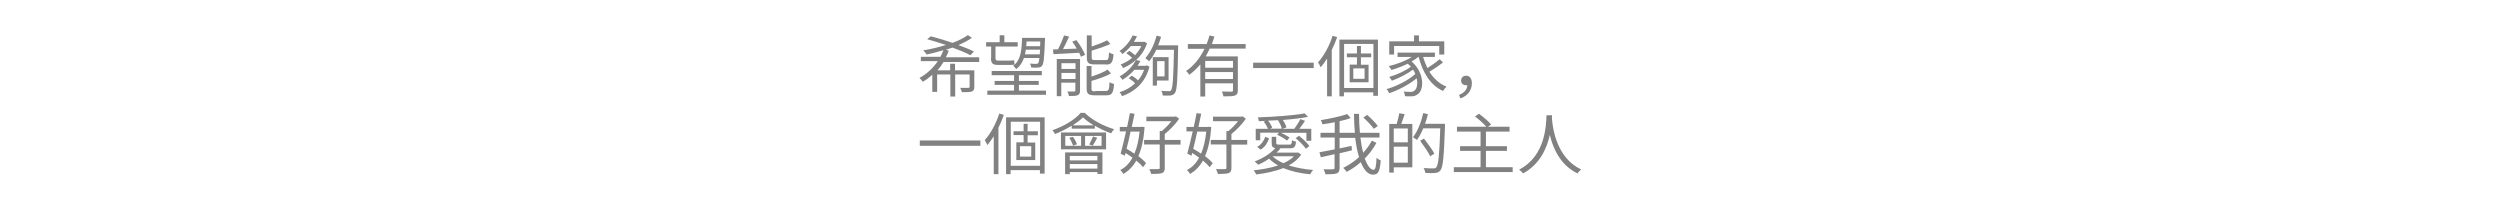 <?xml version="1.0" encoding="utf-8"?>
<!-- Generator: Adobe Illustrator 24.0.3, SVG Export Plug-In . SVG Version: 6.00 Build 0)  -->
<svg version="1.1" id="圖層_1" xmlns="http://www.w3.org/2000/svg" xmlns:xlink="http://www.w3.org/1999/xlink" x="0px" y="0px"
	 viewBox="0 0 1440 120" style="enable-background:new 0 0 1440 120;" xml:space="preserve">
<style type="text/css">
	.st0{fill:#818181;}
</style>
<path class="st0" d="M564,35.6V33h-19.2c0.7-1.2,1.2-2.5,1.7-3.8l-1.7-0.5c1.3-0.4,2.5-0.8,3.8-1.3c4.1,1.5,7.8,3,10.3,4.4l2.1-2.1
	c-2.3-1.2-5.5-2.5-8.9-3.7c2.8-1.3,5.5-2.6,7.7-4.2l-2.3-1.6c-2.3,1.7-5.4,3.2-8.9,4.5c-4.2-1.5-8.6-2.8-12.5-3.8l-2,1.7
	c3.4,0.9,7.1,2.1,10.8,3.3c-4.2,1.3-8.8,2.4-13.1,3.1c0.6,0.6,1.5,1.7,2,2.4c3.1-0.7,6.4-1.5,9.6-2.5c-0.5,1.3-1,2.5-1.7,3.8h-11.3
	v2.5h9.8c-2.7,3.9-6.3,7.4-10.6,9.7c0.6,0.5,1.5,1.5,1.9,2.2c2-1.1,3.8-2.5,5.5-4v9.8h2.8V42.9h7.6v12.7h2.8V42.9h8.3v7
	c0,0.5-0.2,0.7-0.8,0.7c-0.5,0-2.4,0-4.6,0c0.3,0.7,0.8,1.7,0.9,2.5c2.9,0,4.7,0,5.8-0.4c1.1-0.5,1.4-1.2,1.4-2.6v-9.6h-11.1v-3.8
	h-2.8v3.8h-7.3c1.3-1.5,2.5-3.1,3.5-4.8H564z M599.2,23.9l-0.1,2.7h-8c0.1-0.9,0.2-1.8,0.2-2.7H599.2z M590.4,31.3
	c0.2-0.8,0.3-1.8,0.5-2.7h8.2c-0.1,1-0.1,1.9-0.2,2.7H590.4z M598.7,33.4c-0.2,1.7-0.4,2.6-0.7,2.9c-0.3,0.4-0.6,0.5-1.2,0.5
	c-0.6,0-1.9,0-3.5-0.2c0.3,0.6,0.6,1.6,0.7,2.3c1.6,0.1,3.1,0.1,4,0c1-0.1,1.7-0.3,2.2-1c1-1.2,1.3-4.7,1.7-14.9c0-0.4,0-1.2,0-1.2
	h-13.2c-0.2,7.4-0.8,13-5.1,16.1c0.6,0.4,1.3,1.3,1.7,1.9c2.2-1.6,3.6-3.8,4.5-6.4H598.7z M570.8,33.3c0,3,0.8,4.1,4,4.1h6.5
	c1.3,0,2.5,0,3.1-0.2c-0.1-0.6-0.2-1.7-0.3-2.5c-0.7,0.2-2.1,0.2-2.9,0.2h-6.5c-1,0-1.3-0.4-1.3-1.6v-6.5h12.8v-2.5h-7.7v-4h-2.7v4
	H568v2.5h2.9V33.3z M586.9,52.2v-3.3h11.4v-2.3h-11.4v-3.3h13.2v-2.4h-28.9v2.4h12.9v3.3h-11.2v2.3h11.2v3.3h-15.4v2.4h33.8v-2.4
	H586.9z M637.1,37.2c3,0,3.9-1.2,4.3-5.9c-0.8-0.2-2-0.7-2.6-1.1c-0.2,3.8-0.4,4.4-1.9,4.4h-6.1c-1.7,0-2-0.2-2-1.5v-3.9
	c3.7-1.1,7.8-2.5,10.8-3.9l-1.9-2.1c-2.2,1.2-5.6,2.5-8.9,3.6v-6.4h-2.8v12.7c0,3.1,1,4,4.6,4H637.1z M611.4,45.5v-3.5h8.1v3.5
	H611.4z M619.5,36.4v3.3h-8.1v-3.3H619.5z M622.3,34h-13.6v21.4h2.6v-7.8h8.1v4.5c0,0.5-0.1,0.6-0.6,0.6c-0.5,0-2.2,0.1-4,0
	c0.4,0.7,0.8,1.8,0.9,2.6c2.4,0,4.1,0,5.1-0.5c1-0.5,1.3-1.3,1.3-2.7V34z M617.6,24c0.9,1.2,1.8,2.6,2.6,4l-7.9,0.3
	c1.2-2.2,2.4-4.9,3.5-7.2l-2.9-0.7c-0.8,2.3-2.2,5.6-3.5,8c-1.1,0-2,0.1-2.9,0.1l0.3,2.7c3.9-0.2,9.4-0.5,14.8-0.8
	c0.4,0.8,0.8,1.6,1,2.3l2.4-1.1c-0.8-2.3-3-5.9-5-8.5L617.6,24z M630.9,52.6c-1.8,0-2.2-0.2-2.2-1.5v-4.5c3.9-1.1,8.3-2.6,11.2-4.3
	l-1.9-2.2c-2.2,1.4-5.8,2.9-9.3,4v-6.1h-2.8v12.9c0,3.1,1,4,4.6,4h6.8c3.2,0,4-1.3,4.4-6.5c-0.8-0.2-1.9-0.6-2.6-1.1
	c-0.2,4.3-0.5,5.1-2.1,5.1H630.9z M660,37.9h-4.8c0.6-0.9,1.2-1.8,1.7-2.8l-2.5-0.5c2.7-2.5,5-5.7,6.3-9.7l-1.6-0.9l-0.5,0.1h-5.5
	c0.7-1,1.3-2.2,1.8-3.2l-2.5-0.5c-1.3,2.9-3.9,6.5-7.6,9c0.6,0.3,1.4,1.2,1.7,1.8c1.9-1.5,3.5-3,4.9-4.7h6c-0.9,2-2.2,3.7-3.6,5.3
	c-1-0.9-2.2-1.8-3.3-2.5l-1.8,1.3c1.2,0.8,2.4,1.8,3.4,2.7c-2,1.7-4.3,3-6.6,3.8c0.5,0.5,1.1,1.5,1.4,2.1c2.6-1.1,5.2-2.6,7.4-4.7
	c-1.6,3.2-4.7,6.9-9.4,9.5c0.5,0.4,1.3,1.3,1.6,2c2.8-1.7,5.1-3.7,6.9-5.8h5.6c-0.8,2.3-2,4.3-3.5,6.1c-1-1-2.3-2-3.6-2.7l-1.8,1.4
	c1.3,0.8,2.8,2,3.7,3c-2.5,2.4-5.6,4.1-8.9,5.1c0.5,0.5,1.1,1.6,1.4,2.3c7.1-2.5,13.4-7.6,15.8-17l-1.6-0.8L660,37.9z M670.8,35.3
	V44h-4.3v-8.8H670.8z M673.1,46.4V32.9h-9.1v16.4h2.4v-2.9H673.1z M667.1,26.1c0.6-1.6,1.2-3.2,1.7-4.9l-2.6-0.7
	c-1.3,5-3.6,9.8-6.5,13c0.6,0.4,1.7,1.3,2.2,1.8c1.5-1.8,3-4.1,4.1-6.6h10.2c-0.3,16.1-0.7,21.9-1.6,23.2c-0.3,0.5-0.7,0.7-1.3,0.6
	c-0.8,0-2.5,0-4.4-0.2c0.5,0.8,0.8,1.9,0.8,2.7c1.7,0.1,3.5,0.1,4.5,0c1.2-0.2,1.9-0.5,2.6-1.5c1.2-1.8,1.5-7.6,1.8-25.9
	c0-0.4,0-1.5,0-1.5H667.1z M710.2,39h-16v-3.9h16V39z M694.2,45.5v-4h16v4H694.2z M717.5,28.1v-2.7H698c0.6-1.4,1-2.8,1.5-4.3
	l-2.8-0.7c-0.5,1.7-1,3.3-1.7,5h-10.8v2.7h9.6c-2.5,5.1-6,9.7-10.6,12.8c0.6,0.5,1.5,1.6,1.8,2.2c2.4-1.7,4.5-3.8,6.4-6v18.5h2.8
	v-7.6h16v4c0,0.6-0.2,0.8-0.9,0.8c-0.7,0-3,0-5.5-0.1c0.4,0.8,0.8,2,0.9,2.8c3.3,0,5.4,0,6.7-0.5c1.2-0.5,1.6-1.3,1.6-3V32.5h-18.5
	c0.8-1.4,1.6-3,2.3-4.5H717.5z M721.8,36.1v3.1h34.9v-3.1H721.8z M767.6,20.6c-1.9,5.8-5,11.6-8.4,15.3c0.5,0.7,1.3,2.3,1.5,2.9
	c1.3-1.5,2.5-3.2,3.7-5.1v21.8h2.7V28.8c1.2-2.4,2.2-4.9,3.1-7.4L767.6,20.6z M786,45.4h-6.5v-6h6.5V45.4z M789.8,33v-2.2h-5.9v-4.3
	h-2.3v4.3h-5.8V33h5.8v4.2h-4.2v10.2h10.9V37.3h-4.4V33H789.8z M774.2,50.7V25.3h16.9v25.4H774.2z M771.5,22.8v32.7h2.6v-2.3h16.9v2
	h2.7V22.8H771.5z M803,26.5h26v4.9h2.9v-7.6h-14.6v-3.4h-2.8v3.4h-14.3v7.6h2.8V26.5z M829.2,34.1c-1.8,1.6-4.6,3.6-7,5.1
	c-1-2-1.8-4.1-2.5-6.4h6.8v-2.5h-21.5v2.5h8.2c-3.6,2.3-8.7,4.2-13.3,5.3c0.5,0.5,1.3,1.7,1.6,2.2c3.1-0.9,6.4-2.2,9.4-3.6
	c0.7,0.6,1.2,1.2,1.8,1.7c-3,2.3-8.4,4.8-12.5,5.9c0.5,0.6,1.2,1.6,1.5,2.2c3.9-1.4,9-4,12.2-6.4c0.5,0.8,1,1.6,1.3,2.5
	c-3.8,3.5-10.7,7.1-16.5,8.7c0.5,0.6,1.2,1.7,1.5,2.4c5.3-1.8,11.6-5.1,15.8-8.6c0.8,3.3,0.1,6.1-1.3,7.1c-0.8,0.7-1.6,0.7-2.6,0.7
	c-0.8,0-2.2,0-3.6-0.2c0.5,0.8,0.7,2,0.8,2.7c1.2,0.1,2.4,0.1,3.3,0.1c1.7,0,2.8-0.3,4.1-1.3c3.8-2.6,3.7-12.5-3.6-18.8
	c1.4-0.8,2.8-1.7,3.9-2.7h0.1c2.4,9.1,6.8,16.4,14.1,19.7c0.5-0.8,1.3-1.9,2-2.5c-4.1-1.6-7.4-4.7-9.9-8.6c2.6-1.5,5.6-3.5,7.9-5.4
	L829.2,34.1z M841.2,56.7c4-1.4,6.6-4.6,6.6-8.7c0-2.7-1.2-4.4-3.3-4.4c-1.6,0-2.9,1-2.9,2.8c0,1.8,1.3,2.7,2.9,2.7
	c0.2,0,0.4,0,0.7,0c-0.2,2.6-1.9,4.4-4.8,5.6L841.2,56.7z M529.8,80.9V84h34.9v-3.1H529.8z M575.6,65.4c-1.9,5.8-5,11.6-8.4,15.3
	c0.5,0.7,1.3,2.3,1.5,2.9c1.3-1.5,2.5-3.2,3.7-5.1v21.8h2.7V73.6c1.2-2.4,2.2-4.9,3.1-7.4L575.6,65.4z M594,90.2h-6.5v-6h6.5V90.2z
	 M597.8,77.8v-2.2h-5.9v-4.3h-2.3v4.3h-5.8v2.2h5.8v4.2h-4.2v10.2h10.9V82.1h-4.4v-4.2H597.8z M582.2,95.5V70.1h16.9v25.4H582.2z
	 M579.5,67.6v32.7h2.6V98h16.9v2h2.7V67.6H579.5z M632.1,89.8v2.6h-15.9v-2.6H632.1z M616.2,97.1v-2.6h15.9v2.6H616.2z M613.4,100.3
	h2.8v-1.2h15.9v1.1h2.9V87.8h-21.5V100.3z M629.4,83.9c0.8-1.2,1.7-2.9,2.6-4.5l-2.4-0.8c-0.5,1.3-1.5,3.3-2.2,4.6L629.4,83.9z
	 M615.9,79.4c1,1.4,1.8,3.3,2.2,4.5l2.2-0.8c-0.3-1.2-1.3-3-2.3-4.3L615.9,79.4z M613.6,78.3h9.1V84h-9.1V78.3z M634.5,84H625v-5.7
	h9.5V84z M611.1,86h26v-9.7h-26V86z M617.9,72.2c2.3-1.5,4.4-3.1,5.9-4.6c1.7,1.6,3.8,3.2,6.2,4.6H617.9z M622.3,65.2
	c-3.2,3.7-9.6,7.6-16.1,9.8c0.5,0.5,1.2,1.6,1.5,2.2c3.3-1.3,6.7-3,9.6-4.8v1.7h13.3v-1.7c3.1,1.8,6.5,3.4,9.4,4.4
	c0.4-0.7,1.1-1.7,1.7-2.4c-5.9-1.7-12.6-5.2-16.9-9.4H622.3z M656.4,75.8c-0.5,5-1.5,9.3-3,12.7c-1.5-1-3-2-4.5-2.8
	c0.8-3,1.6-6.5,2.3-9.9H656.4z M657.6,73l-0.5,0.1h-5.2c0.6-2.6,1.1-5.2,1.6-7.6l-2.7-0.3c-0.4,2.4-1,5.1-1.6,7.9H645v2.6h3.6
	c-1.1,4.8-2.2,9.5-3.1,12.8l2.4,1.2l0.4-1.6c1.3,0.8,2.7,1.8,4,2.7c-1.8,3.3-4.1,5.7-7,7.1c0.6,0.6,1.4,1.6,1.8,2.3
	c3-1.8,5.5-4.3,7.4-7.7c1.6,1.3,3,2.7,3.9,3.8l1.7-2.3c-1-1.3-2.6-2.7-4.4-4.1c1.9-4.3,3.1-9.8,3.6-16.7L657.6,73z M680,80.6h-9.1
	v-3.4c2.9-2.3,6.2-5.7,8.3-8.8l-1.9-1.4l-0.6,0.2h-16.4v2.6h14.4c-1.5,2-3.6,4.1-5.5,5.7H668v5.1h-9v2.6h9v13.4
	c0,0.6-0.2,0.8-0.8,0.8c-0.7,0-2.8,0-5.2,0c0.4,0.7,0.9,2,1.1,2.8c3,0,5-0.1,6.2-0.5c1.2-0.5,1.6-1.3,1.6-3V83.3h9.1V80.6z
	 M694.8,75.8c-0.5,5-1.5,9.3-3,12.7c-1.5-1-3-2-4.5-2.8c0.8-3,1.6-6.5,2.3-9.9H694.8z M696,73l-0.5,0.1h-5.2
	c0.6-2.6,1.1-5.2,1.6-7.6l-2.7-0.3c-0.4,2.4-1,5.1-1.6,7.9h-4.2v2.6h3.6c-1.1,4.8-2.2,9.5-3.1,12.8l2.4,1.2l0.4-1.6
	c1.3,0.8,2.7,1.8,4,2.7c-1.8,3.3-4.1,5.7-7,7.1c0.6,0.6,1.4,1.6,1.8,2.3c3-1.8,5.5-4.3,7.4-7.7c1.6,1.3,3,2.7,3.9,3.8l1.7-2.3
	c-1-1.3-2.6-2.7-4.4-4.1c1.9-4.3,3.1-9.8,3.6-16.7L696,73z M718.4,80.6h-9.1v-3.4c2.9-2.3,6.2-5.7,8.3-8.8l-1.9-1.4l-0.6,0.2h-16.4
	v2.6h14.4c-1.5,2-3.6,4.1-5.5,5.7h-1.2v5.1h-9v2.6h9v13.4c0,0.6-0.2,0.8-0.8,0.8c-0.7,0-2.8,0-5.2,0c0.4,0.7,0.9,2,1.1,2.8
	c3,0,5-0.1,6.2-0.5c1.2-0.5,1.6-1.3,1.6-3V83.3h9.1V80.6z M736.1,69.3c1,1.5,2,3.5,2.2,4.8h-6.8l1.3-0.5c-0.4-1.2-1.3-2.8-2.4-4.1
	c2-0.1,4.1-0.2,6.2-0.3L736.1,69.3z M725.8,76.4h10.9l-1.1,1.2c2,0.9,4.5,2.3,5.7,3.4l1.5-1.7c-1.1-0.9-3.1-2-4.9-2.8h14.6v4.6h2.8
	v-6.9h-6.9c1.1-1.4,2.3-3,3.3-4.6l-2.7-1c-0.8,1.7-2.4,4.1-3.5,5.6h-6.9l2.4-0.8c-0.3-1.2-1.1-2.9-2.1-4.3c5.4-0.4,10.6-1,14.5-1.8
	l-1.9-2c-6.2,1.2-17.7,2-27,2.3c0.3,0.5,0.5,1.5,0.6,2.2c1.3,0,2.6-0.1,3.9-0.2l-1.1,0.5c1,1.2,2,2.9,2.5,4.1h-7.1v6.6h2.6V76.4z
	 M746.3,79.6c2.2,1.8,4.8,4.4,5.9,6.1l2-1.6c-1.2-1.7-3.8-4.2-6-5.9L746.3,79.6z M726.1,86.2c2.6-1.5,4-4,4.9-6.5l-2.2-0.9
	c-0.8,2.3-2.4,4.6-4.7,5.8L726.1,86.2z M745.3,90c-1.6,1.6-3.6,3-6.1,4c-2.5-1.1-4.6-2.5-6.3-4H745.3z M747.7,87.8l-0.5,0.1h-11.9
	c0.8-0.7,1.5-1.5,2.2-2.3l-0.7-0.2h6.2c2.5,0,3.2-0.7,3.5-3.8c-0.7-0.2-1.7-0.4-2.3-0.8c-0.2,2.3-0.4,2.5-1.6,2.5H737
	c-1.6,0-1.9-0.2-1.9-0.9v-3.6h-2.6v3.7c0,1.8,0.5,2.6,2.1,2.8c-2.8,3.2-7.4,6-11.9,7.7c0.5,0.5,1.6,1.4,2,1.9
	c2.1-0.9,4.3-2.1,6.3-3.5c1.5,1.5,3.2,2.8,5.2,3.9c-4.2,1.4-9.1,2.3-14.1,2.8c0.5,0.6,1.2,1.7,1.5,2.4c5.5-0.7,10.9-1.8,15.6-3.7
	c4.5,1.9,9.9,3.1,15.5,3.6c0.4-0.7,1-1.9,1.7-2.5c-5.1-0.4-9.9-1.3-14.1-2.6c3-1.6,5.5-3.7,7.2-6.3L747.7,87.8z M793.6,72.6
	c-1.2-1.8-3.9-4.5-6.1-6.4l-2.2,1.5c2.2,2,4.8,4.7,6,6.5L793.6,72.6z M790.2,81c-1.3,2.5-3,4.8-5,7c-0.7-2.5-1.2-5.5-1.6-8.8h11
	v-2.7h-11.3c-0.3-3.4-0.5-7.1-0.5-10.9h-2.9c0,3.8,0.2,7.4,0.5,10.9h-8.8v-6.7c2.3-0.5,4.6-1.1,6.4-1.8l-2-2.3
	c-3.6,1.3-9.8,2.6-15.2,3.5c0.4,0.7,0.8,1.7,0.9,2.4c2.3-0.3,4.7-0.7,7.1-1.2v6.1h-8.2v2.7h8.2V86c-3.3,0.7-6.5,1.3-8.8,1.7l0.8,2.9
	c2.3-0.5,5.1-1.2,7.9-1.8v7.8c0,0.7-0.2,0.9-0.9,0.9c-0.7,0-2.9,0.1-5.4,0c0.4,0.8,0.9,2.1,1.1,2.9c3.1,0,5.2-0.1,6.4-0.5
	c1.2-0.5,1.7-1.3,1.7-3.1v-8.5c2.3-0.5,4.7-1.1,7.1-1.7l-0.2-2.6c-2.3,0.5-4.6,1-6.9,1.5v-6.1h9c0.5,4.1,1.2,7.9,2.2,11.1
	c-2.7,2.5-5.9,4.6-9.1,6.2c0.7,0.6,1.5,1.6,2,2.3c2.9-1.5,5.6-3.4,8.1-5.6c1.8,4.5,4.1,7.2,7.1,7.2c2.9,0,3.9-1.8,4.4-8.2
	c-0.8-0.3-1.8-0.9-2.4-1.5c-0.2,4.9-0.7,6.9-1.7,6.9c-1.9,0-3.6-2.5-5.1-6.5c2.7-2.7,5-5.8,6.7-9L790.2,81z M810.9,82h-8.1v-8h8.1
	V82z M802.8,93.7v-9.2h8.1v9.2H802.8z M806,65.2c-0.3,1.8-1,4.4-1.5,6.2h-4.3v28h2.6v-3h10.7V71.4h-6.4c0.7-1.7,1.3-3.8,2-5.6
	L806,65.2z M832.3,71.3h-11.5c0.7-1.8,1.2-3.6,1.7-5.5l-2.7-0.7c-1.2,5.3-3.3,10.6-5.9,13.9c0.6,0.4,1.8,1.2,2.3,1.6
	c1.3-1.8,2.5-4.1,3.6-6.7h9.8c-0.5,15.3-1.1,21.1-2.3,22.5c-0.4,0.5-0.8,0.6-1.6,0.6c-0.9,0-3.2,0-5.7-0.2c0.5,0.8,0.9,2,1,2.8
	c2.2,0.1,4.3,0.2,5.7,0c1.3-0.1,2.2-0.5,3-1.5c1.5-1.9,2-7.8,2.6-25.3V71.3z M826.2,88.5c-1.2-2.3-3.9-6-6-8.7l-2.2,1.3
	c2.1,2.8,4.7,6.6,5.8,8.9L826.2,88.5z M855.9,96.3v-9.4h12.1v-2.7h-12.1v-8.4h13.6v-2.8h-12.4l1.8-1.3c-1.5-1.8-4.6-4.4-7-6.2
	l-2.3,1.6c2.3,1.7,5,4.1,6.5,5.9h-16.9v2.8h13.6v8.4H841v2.7h11.8v9.4h-15.4v2.8h33.9v-2.8H855.9z M890.8,66.4
	c-0.3,5.1-0.3,23.4-15.8,31.3c0.9,0.6,1.8,1.5,2.3,2.2c9.7-5.3,13.7-14.5,15.4-22.2c1.8,7.7,6.1,17.5,16,22.2
	c0.4-0.8,1.3-1.7,2.1-2.3c-14.4-6.6-16.5-24.3-16.9-29.4c0-0.7,0-1.3,0.1-1.8H890.8z"/>
</svg>
